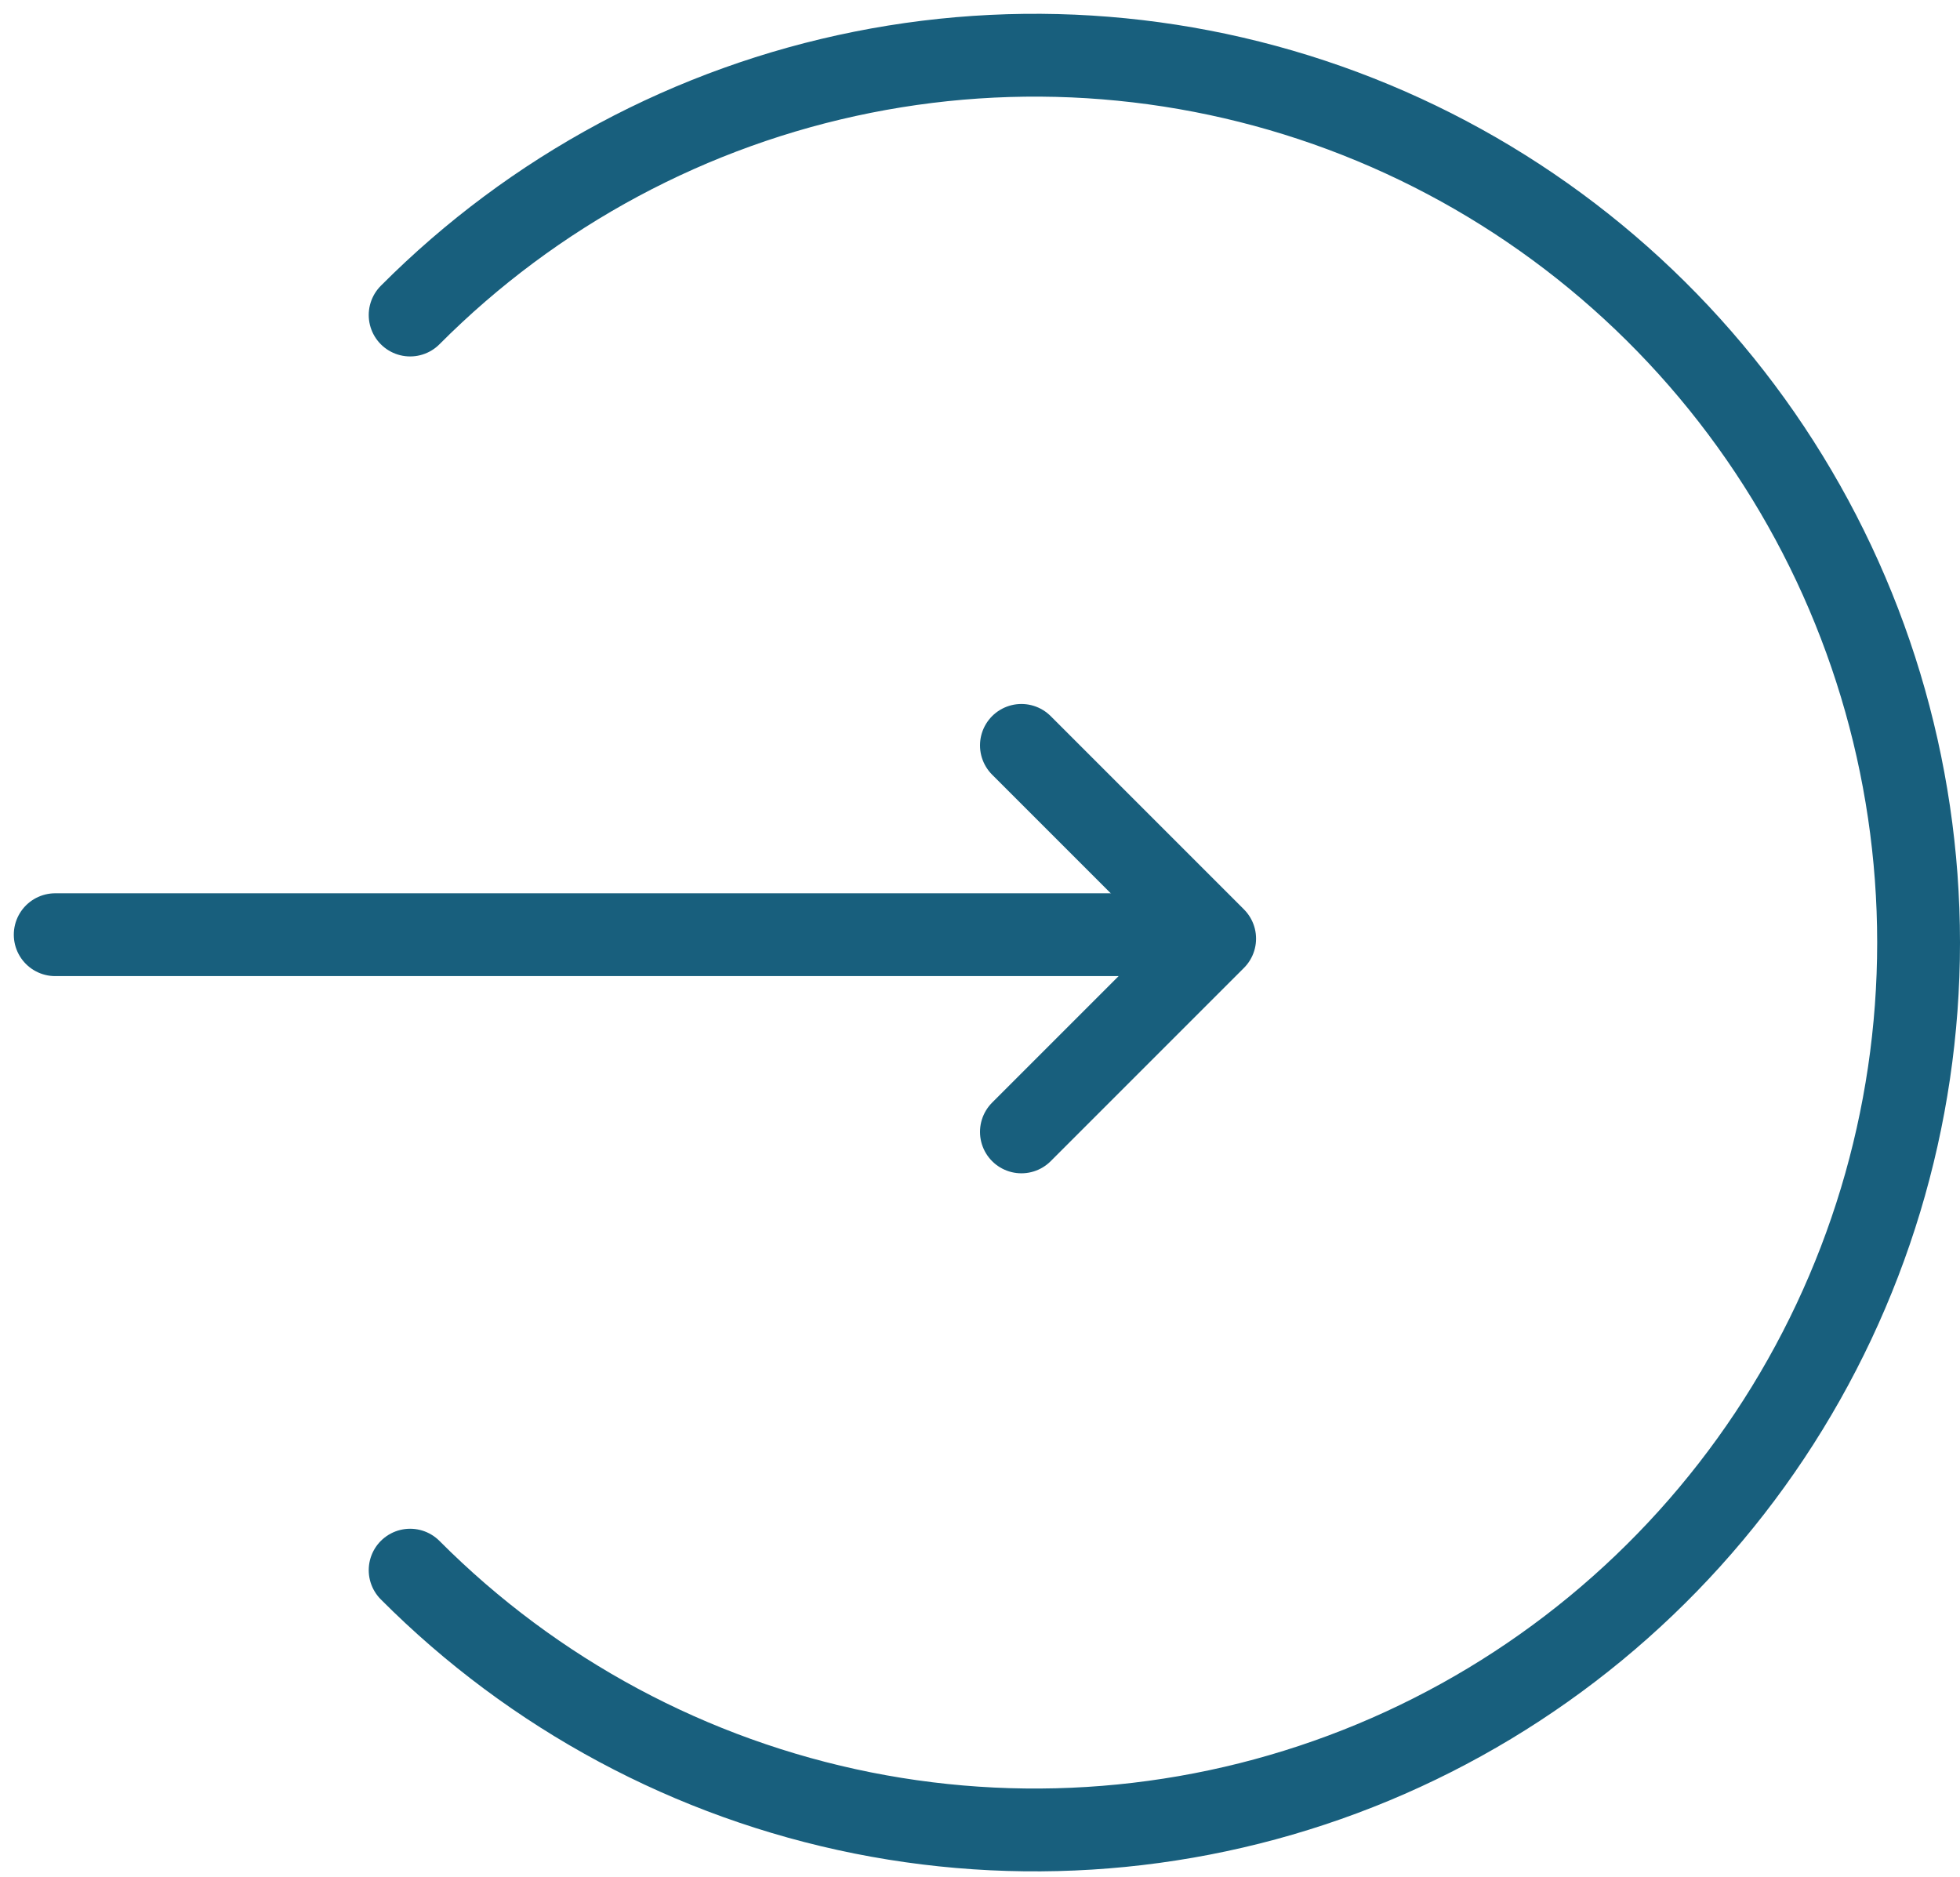 <svg width="71" height="68" viewBox="0 0 71 68" fill="none" xmlns="http://www.w3.org/2000/svg">
<path d="M14.857 11.411C19.335 6.916 25.039 3.856 31.248 2.617C37.457 1.377 43.893 2.015 49.742 4.448C55.59 6.881 60.589 11.001 64.106 16.286C67.623 21.572 69.5 27.786 69.5 34.143C69.5 40.5 67.623 46.714 64.106 51.999C60.589 57.285 55.59 61.405 49.742 63.838C43.893 66.271 37.457 66.908 31.248 65.669C25.039 64.429 19.335 61.369 14.857 56.875" stroke="#185F7D" stroke-width="3" stroke-linecap="round" stroke-linejoin="round"/>
<path d="M37 41L44 34L37 27" stroke="#185F7D" stroke-width="3" stroke-linecap="round" stroke-linejoin="round"/>
<path d="M43.786 33.857L2 33.857" stroke="#185F7D" stroke-width="3" stroke-linecap="round" stroke-linejoin="round"/>
</svg>
